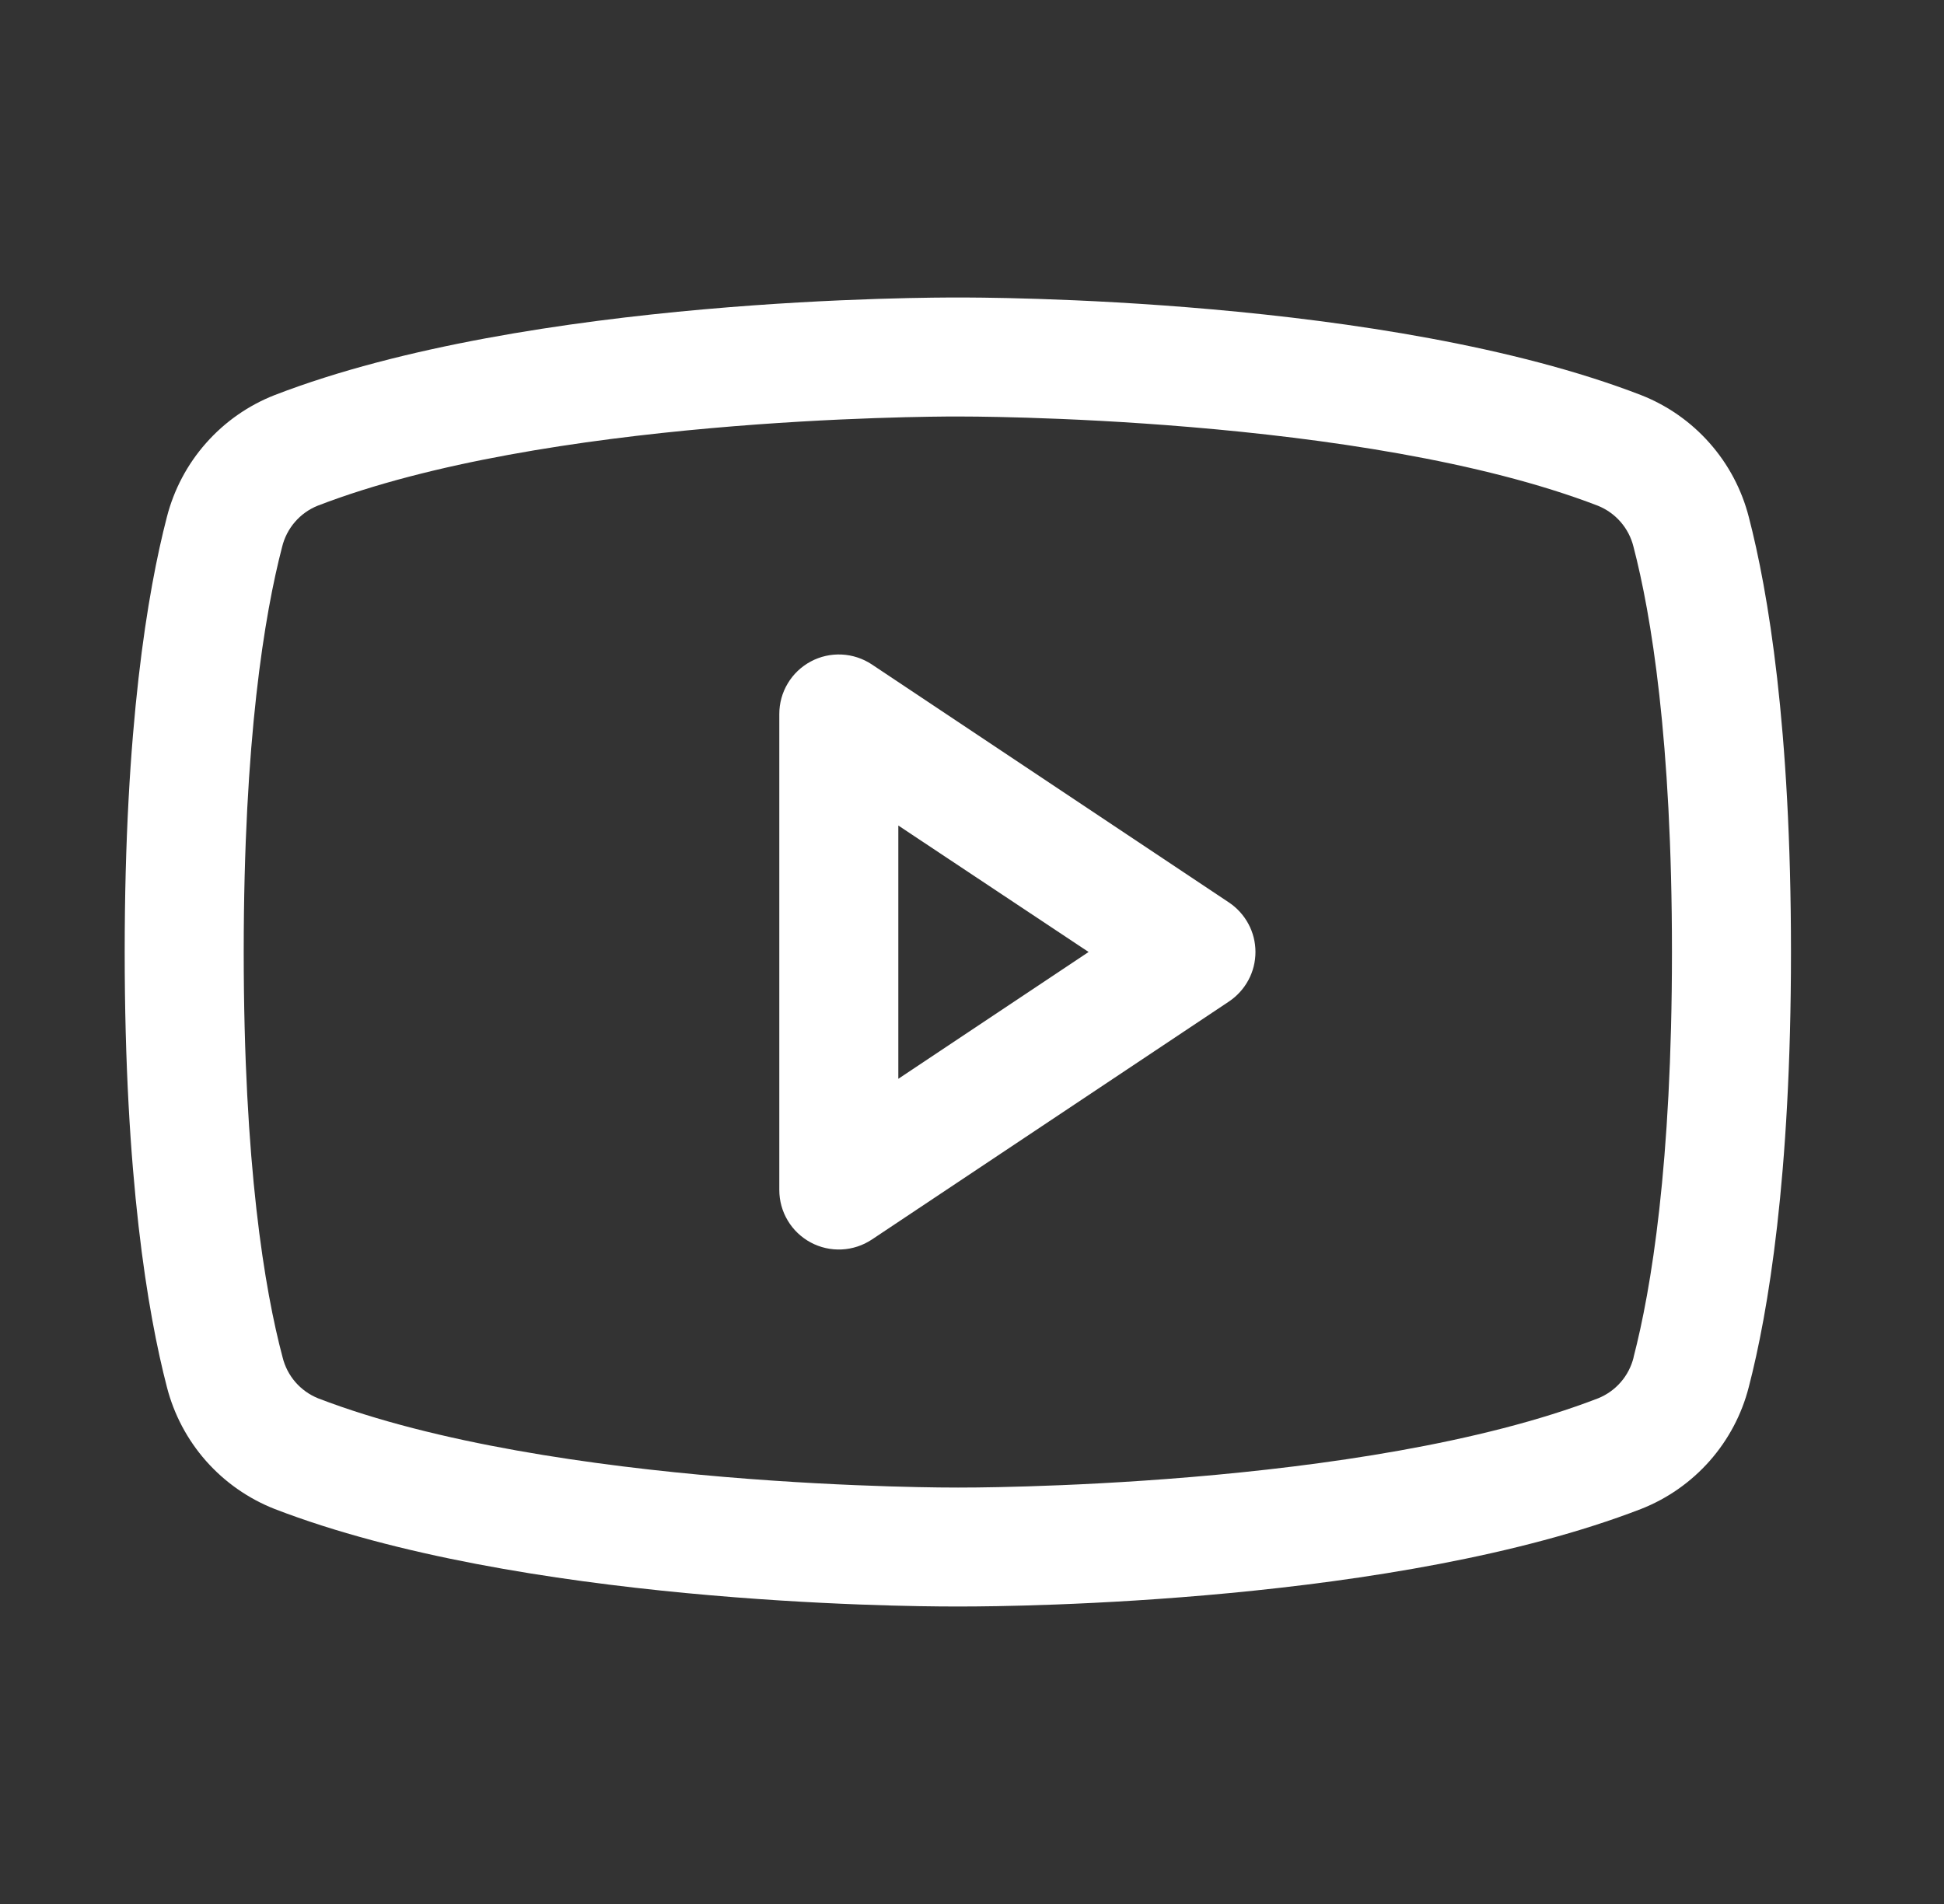<svg width="49" height="48" viewBox="0 0 49 48" fill="none" xmlns="http://www.w3.org/2000/svg">
<rect x="0" y="0" width="49" height="48" fill="#333333" stroke="none"/>
<path d="M30.976 22.751L21.976 16.751C21.75 16.601 21.487 16.514 21.216 16.501C20.944 16.488 20.675 16.548 20.435 16.677C20.196 16.805 19.995 16.996 19.856 17.229C19.716 17.462 19.643 17.728 19.643 18V30C19.643 30.272 19.716 30.538 19.856 30.771C19.995 31.004 20.196 31.195 20.435 31.323C20.675 31.452 20.944 31.512 21.216 31.499C21.487 31.486 21.75 31.399 21.976 31.249L30.976 25.249C31.181 25.112 31.35 24.926 31.467 24.708C31.584 24.491 31.645 24.247 31.645 24C31.645 23.753 31.584 23.509 31.467 23.292C31.35 23.074 31.181 22.888 30.976 22.751ZM22.643 27.197V20.812L27.439 24L22.643 27.197ZM44.08 13.035C43.903 12.344 43.565 11.704 43.092 11.17C42.62 10.635 42.027 10.22 41.363 9.96C34.936 7.478 24.706 7.5 24.143 7.5C23.581 7.5 13.351 7.478 6.923 9.96C6.259 10.22 5.666 10.635 5.194 11.17C4.721 11.704 4.383 12.344 4.206 13.035C3.721 14.906 3.143 18.326 3.143 24C3.143 29.674 3.721 33.094 4.206 34.965C4.383 35.657 4.721 36.296 5.193 36.831C5.666 37.366 6.259 37.781 6.923 38.042C13.081 40.417 22.718 40.5 24.019 40.5H24.267C25.568 40.5 35.211 40.417 41.363 38.042C42.028 37.781 42.62 37.366 43.093 36.831C43.565 36.296 43.904 35.657 44.08 34.965C44.566 33.09 45.143 29.674 45.143 24C45.143 18.326 44.566 14.906 44.08 13.035ZM41.176 34.222C41.118 34.453 41.008 34.666 40.852 34.845C40.697 35.024 40.501 35.163 40.281 35.252C34.347 37.543 24.254 37.502 24.156 37.502H24.143C24.042 37.502 13.956 37.539 8.018 35.252C7.798 35.163 7.603 35.024 7.447 34.845C7.292 34.666 7.181 34.453 7.124 34.222C6.668 32.511 6.143 29.357 6.143 24C6.143 18.643 6.668 15.489 7.111 13.787C7.167 13.556 7.277 13.341 7.433 13.16C7.588 12.98 7.784 12.839 8.005 12.75C13.727 10.539 23.316 10.5 24.102 10.5H24.152C24.254 10.5 34.349 10.466 40.277 12.75C40.497 12.839 40.693 12.978 40.848 13.157C41.004 13.336 41.115 13.549 41.172 13.779C41.618 15.489 42.143 18.643 42.143 24C42.143 29.357 41.618 32.511 41.176 34.213V34.222Z" fill="white"/>
</svg>

